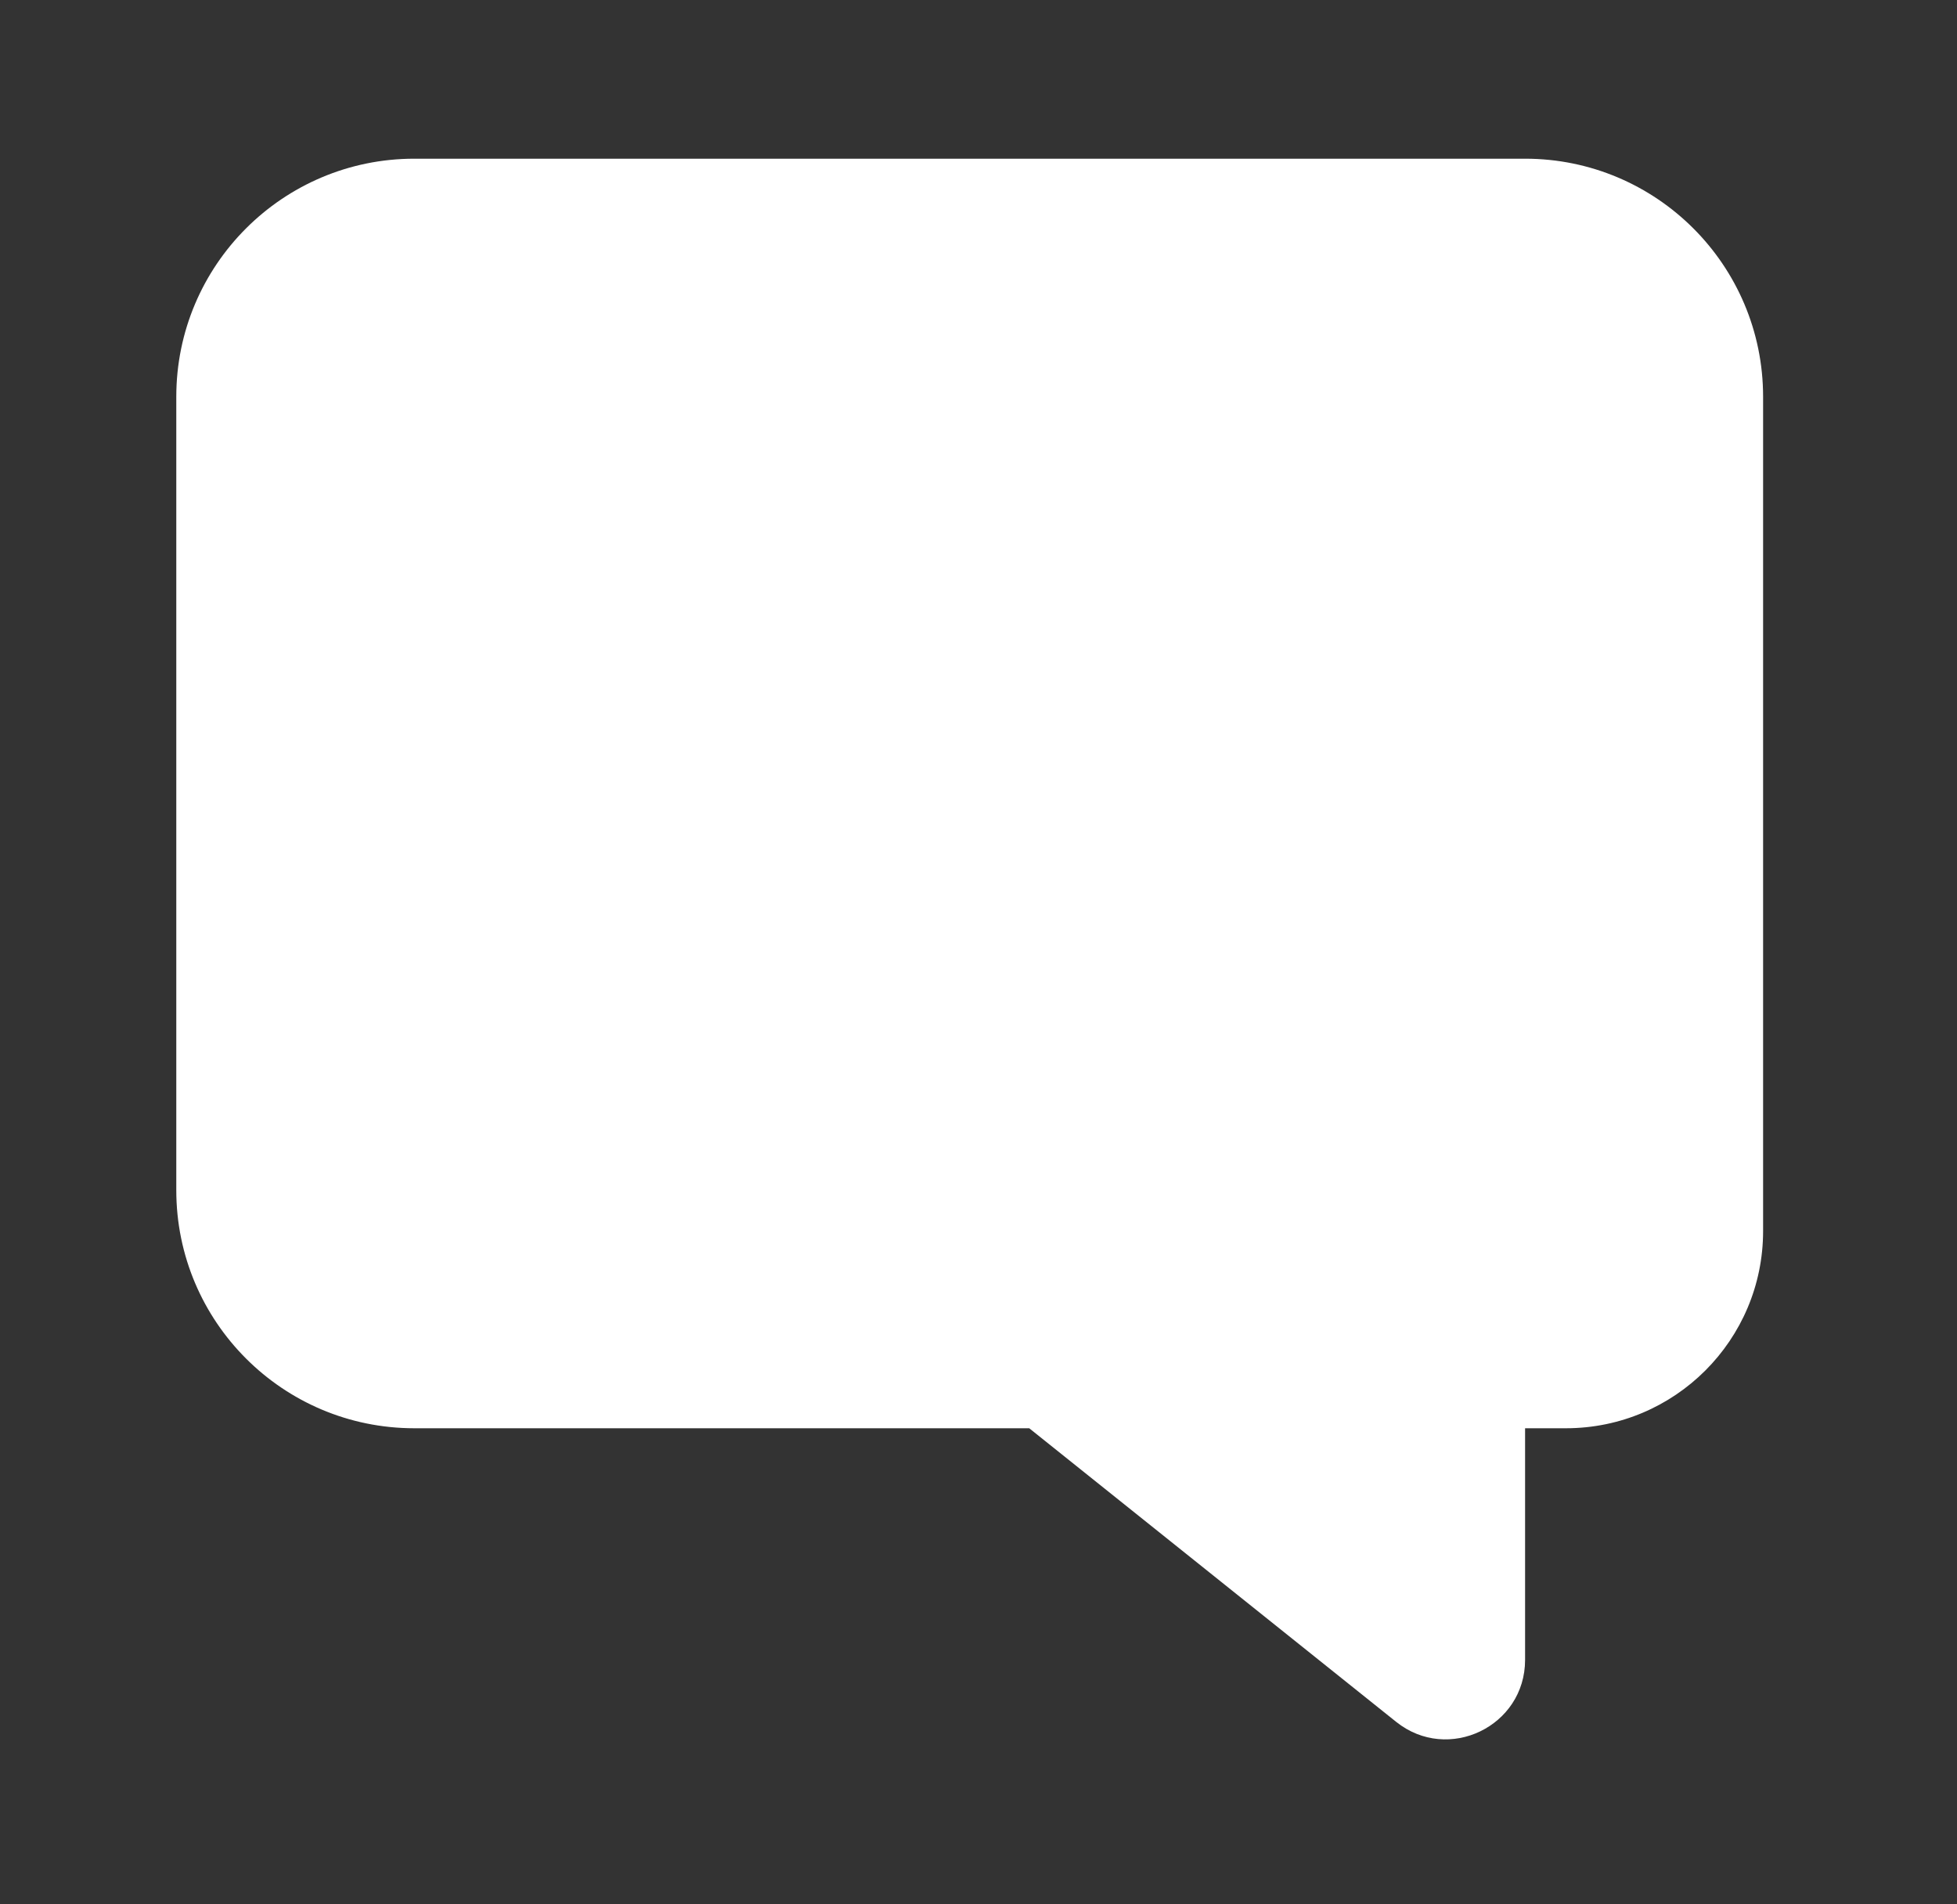 <svg width="37" height="36" viewBox="0 0 37 36" fill="none" xmlns="http://www.w3.org/2000/svg">
<rect x="0" y="0" width="37" height="36" fill="#333333" stroke="none"/>
<path d="M7.833 3C5.348 3 3.333 5.015 3.333 7.5V22.5C3.333 24.985 5.348 27 7.833 27H19.459L26.396 32.55C27.379 33.336 28.834 32.637 28.834 31.379V27H29.606C31.665 27 33.334 25.331 33.334 23.273V7.5C33.334 5.015 31.319 3 28.834 3H7.833Z" fill="white"/>
</svg>
